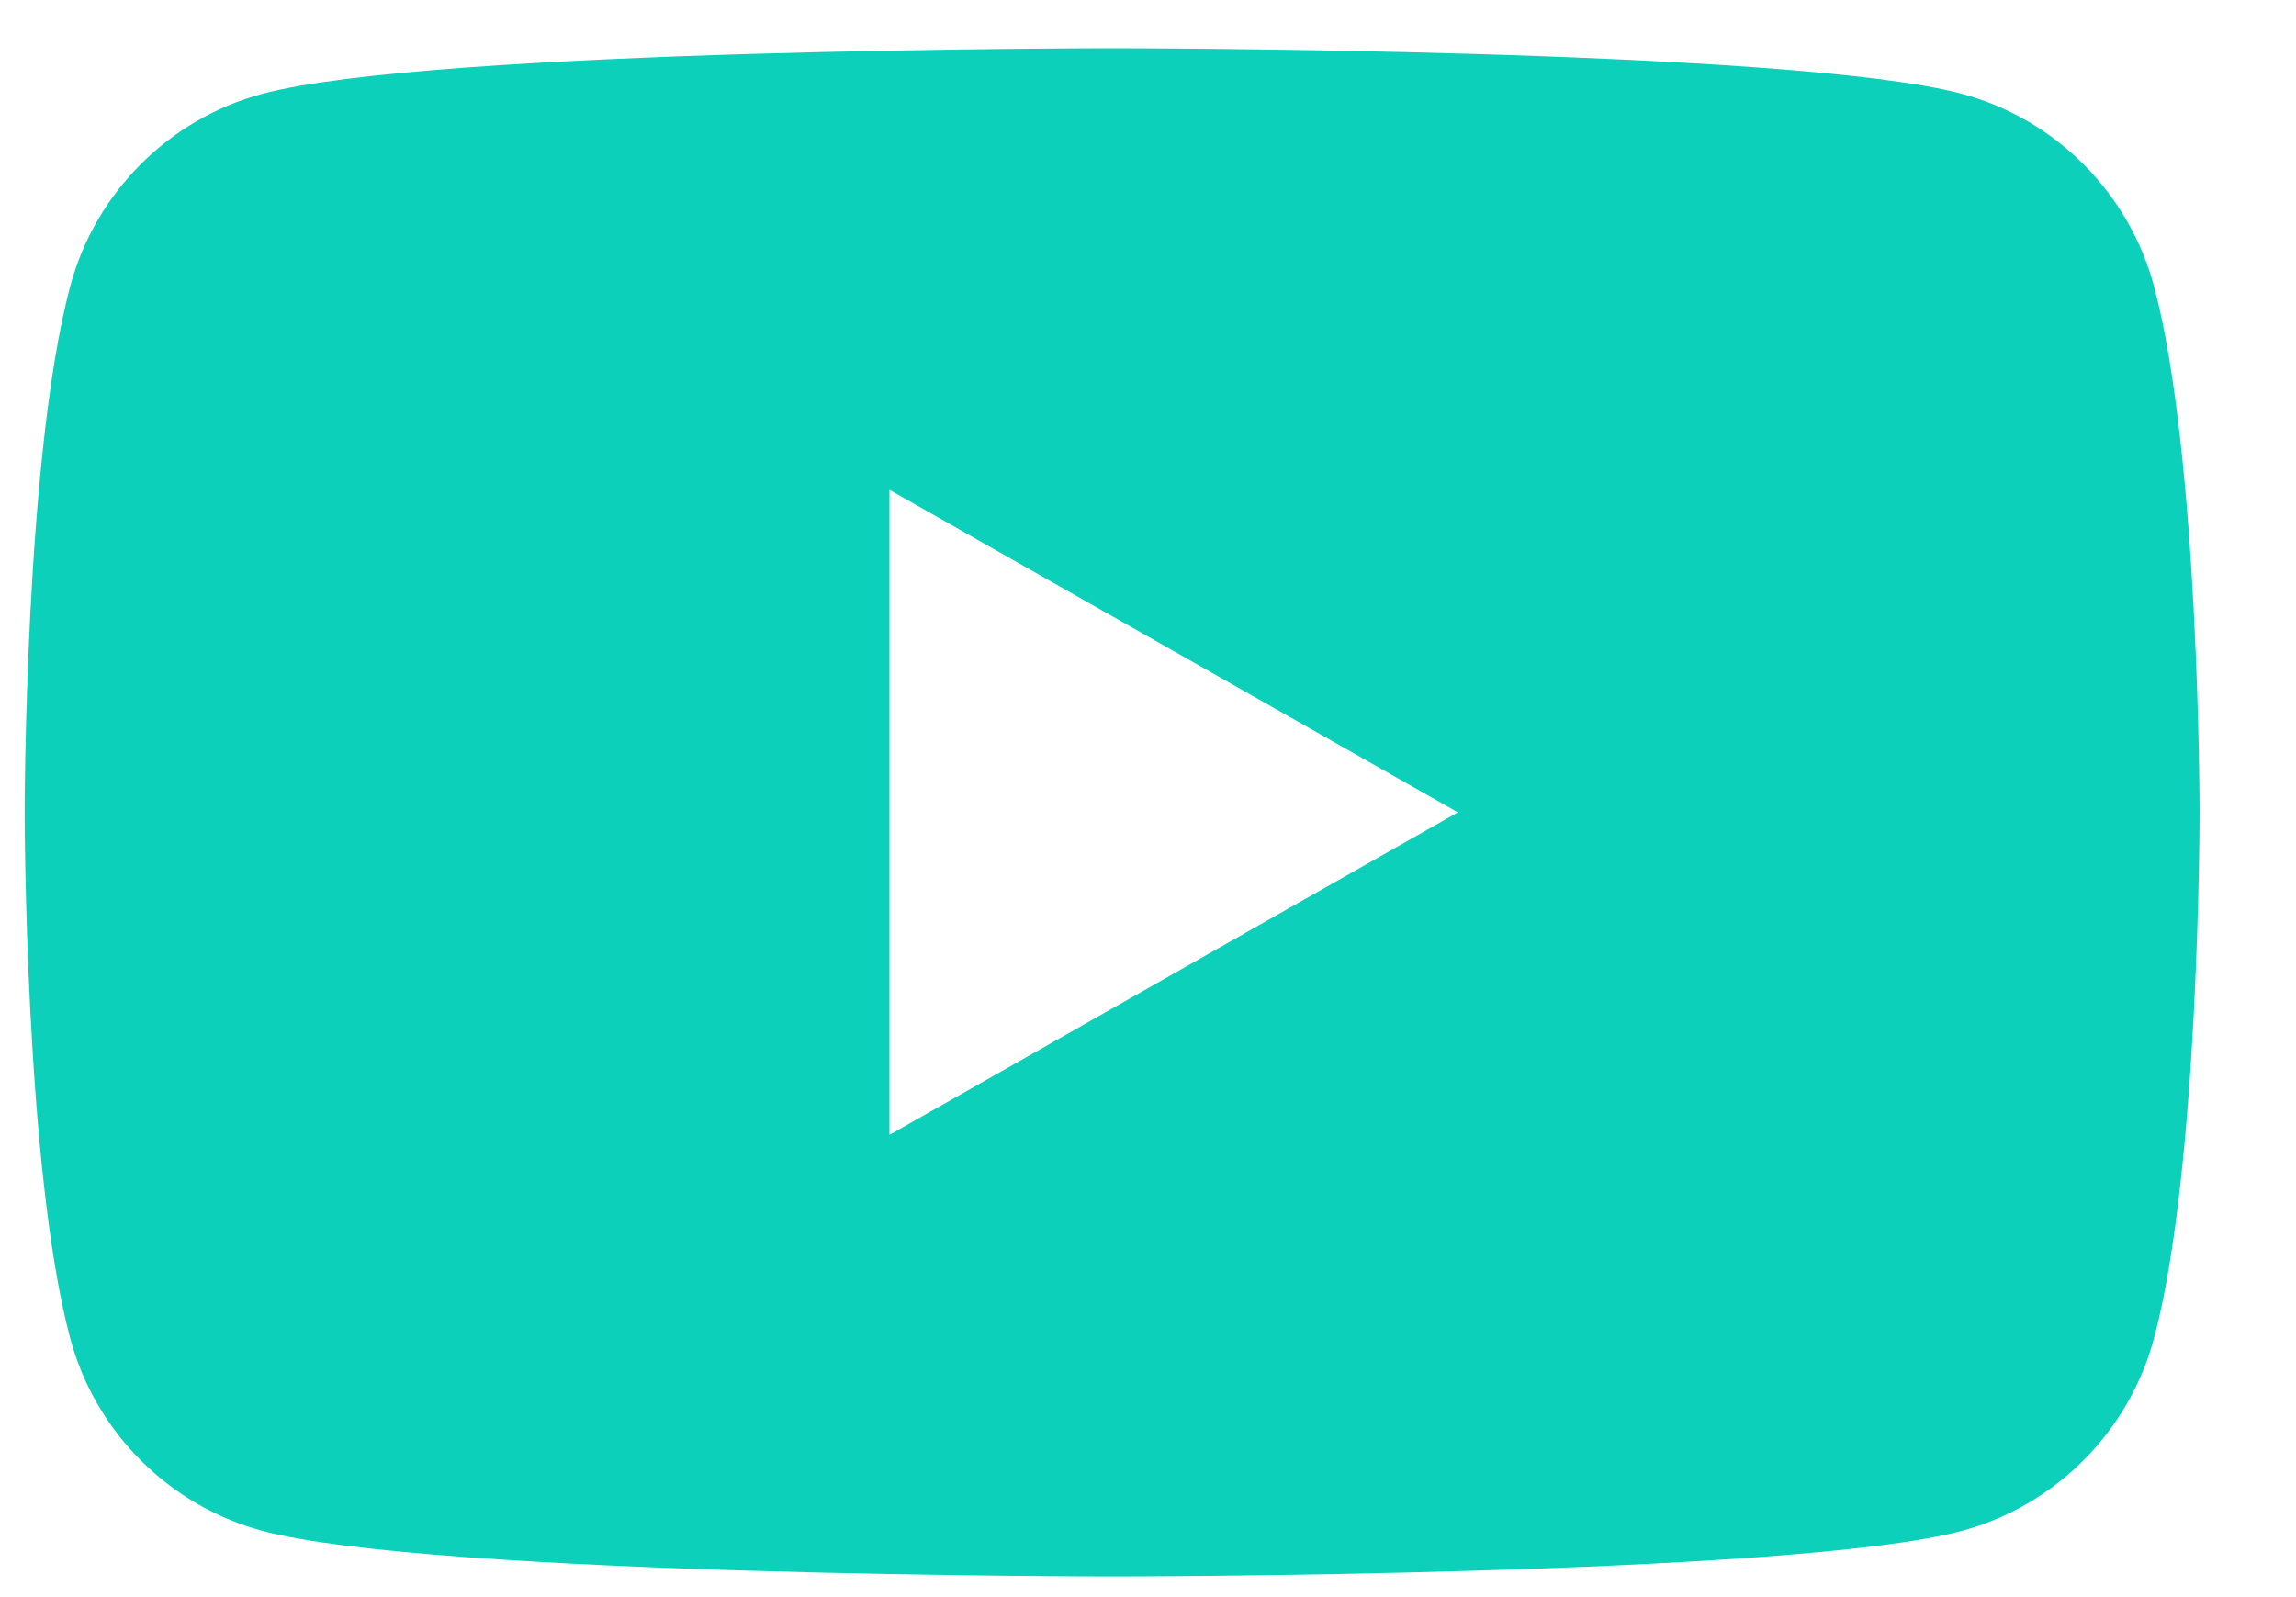 <svg width="23" height="16" viewBox="0 0 23 16" fill="none" xmlns="http://www.w3.org/2000/svg">
<path fill-rule="evenodd" clip-rule="evenodd" d="M19.653 0.94C20.59 1.191 21.328 1.932 21.579 2.873C22.034 4.579 22.034 8.138 22.034 8.138C22.034 8.138 22.034 11.697 21.579 13.402C21.328 14.343 20.59 15.084 19.653 15.336C17.954 15.793 11.14 15.793 11.14 15.793C11.14 15.793 4.327 15.793 2.628 15.336C1.691 15.084 0.952 14.343 0.702 13.402C0.247 11.697 0.247 8.138 0.247 8.138C0.247 8.138 0.247 4.579 0.702 2.873C0.952 1.932 1.691 1.191 2.628 0.94C4.327 0.483 11.14 0.483 11.14 0.483C11.14 0.483 17.954 0.483 19.653 0.94ZM14.604 8.138L8.91 11.369V4.907L14.604 8.138Z" fill="#0DD0BA"/>
</svg>
